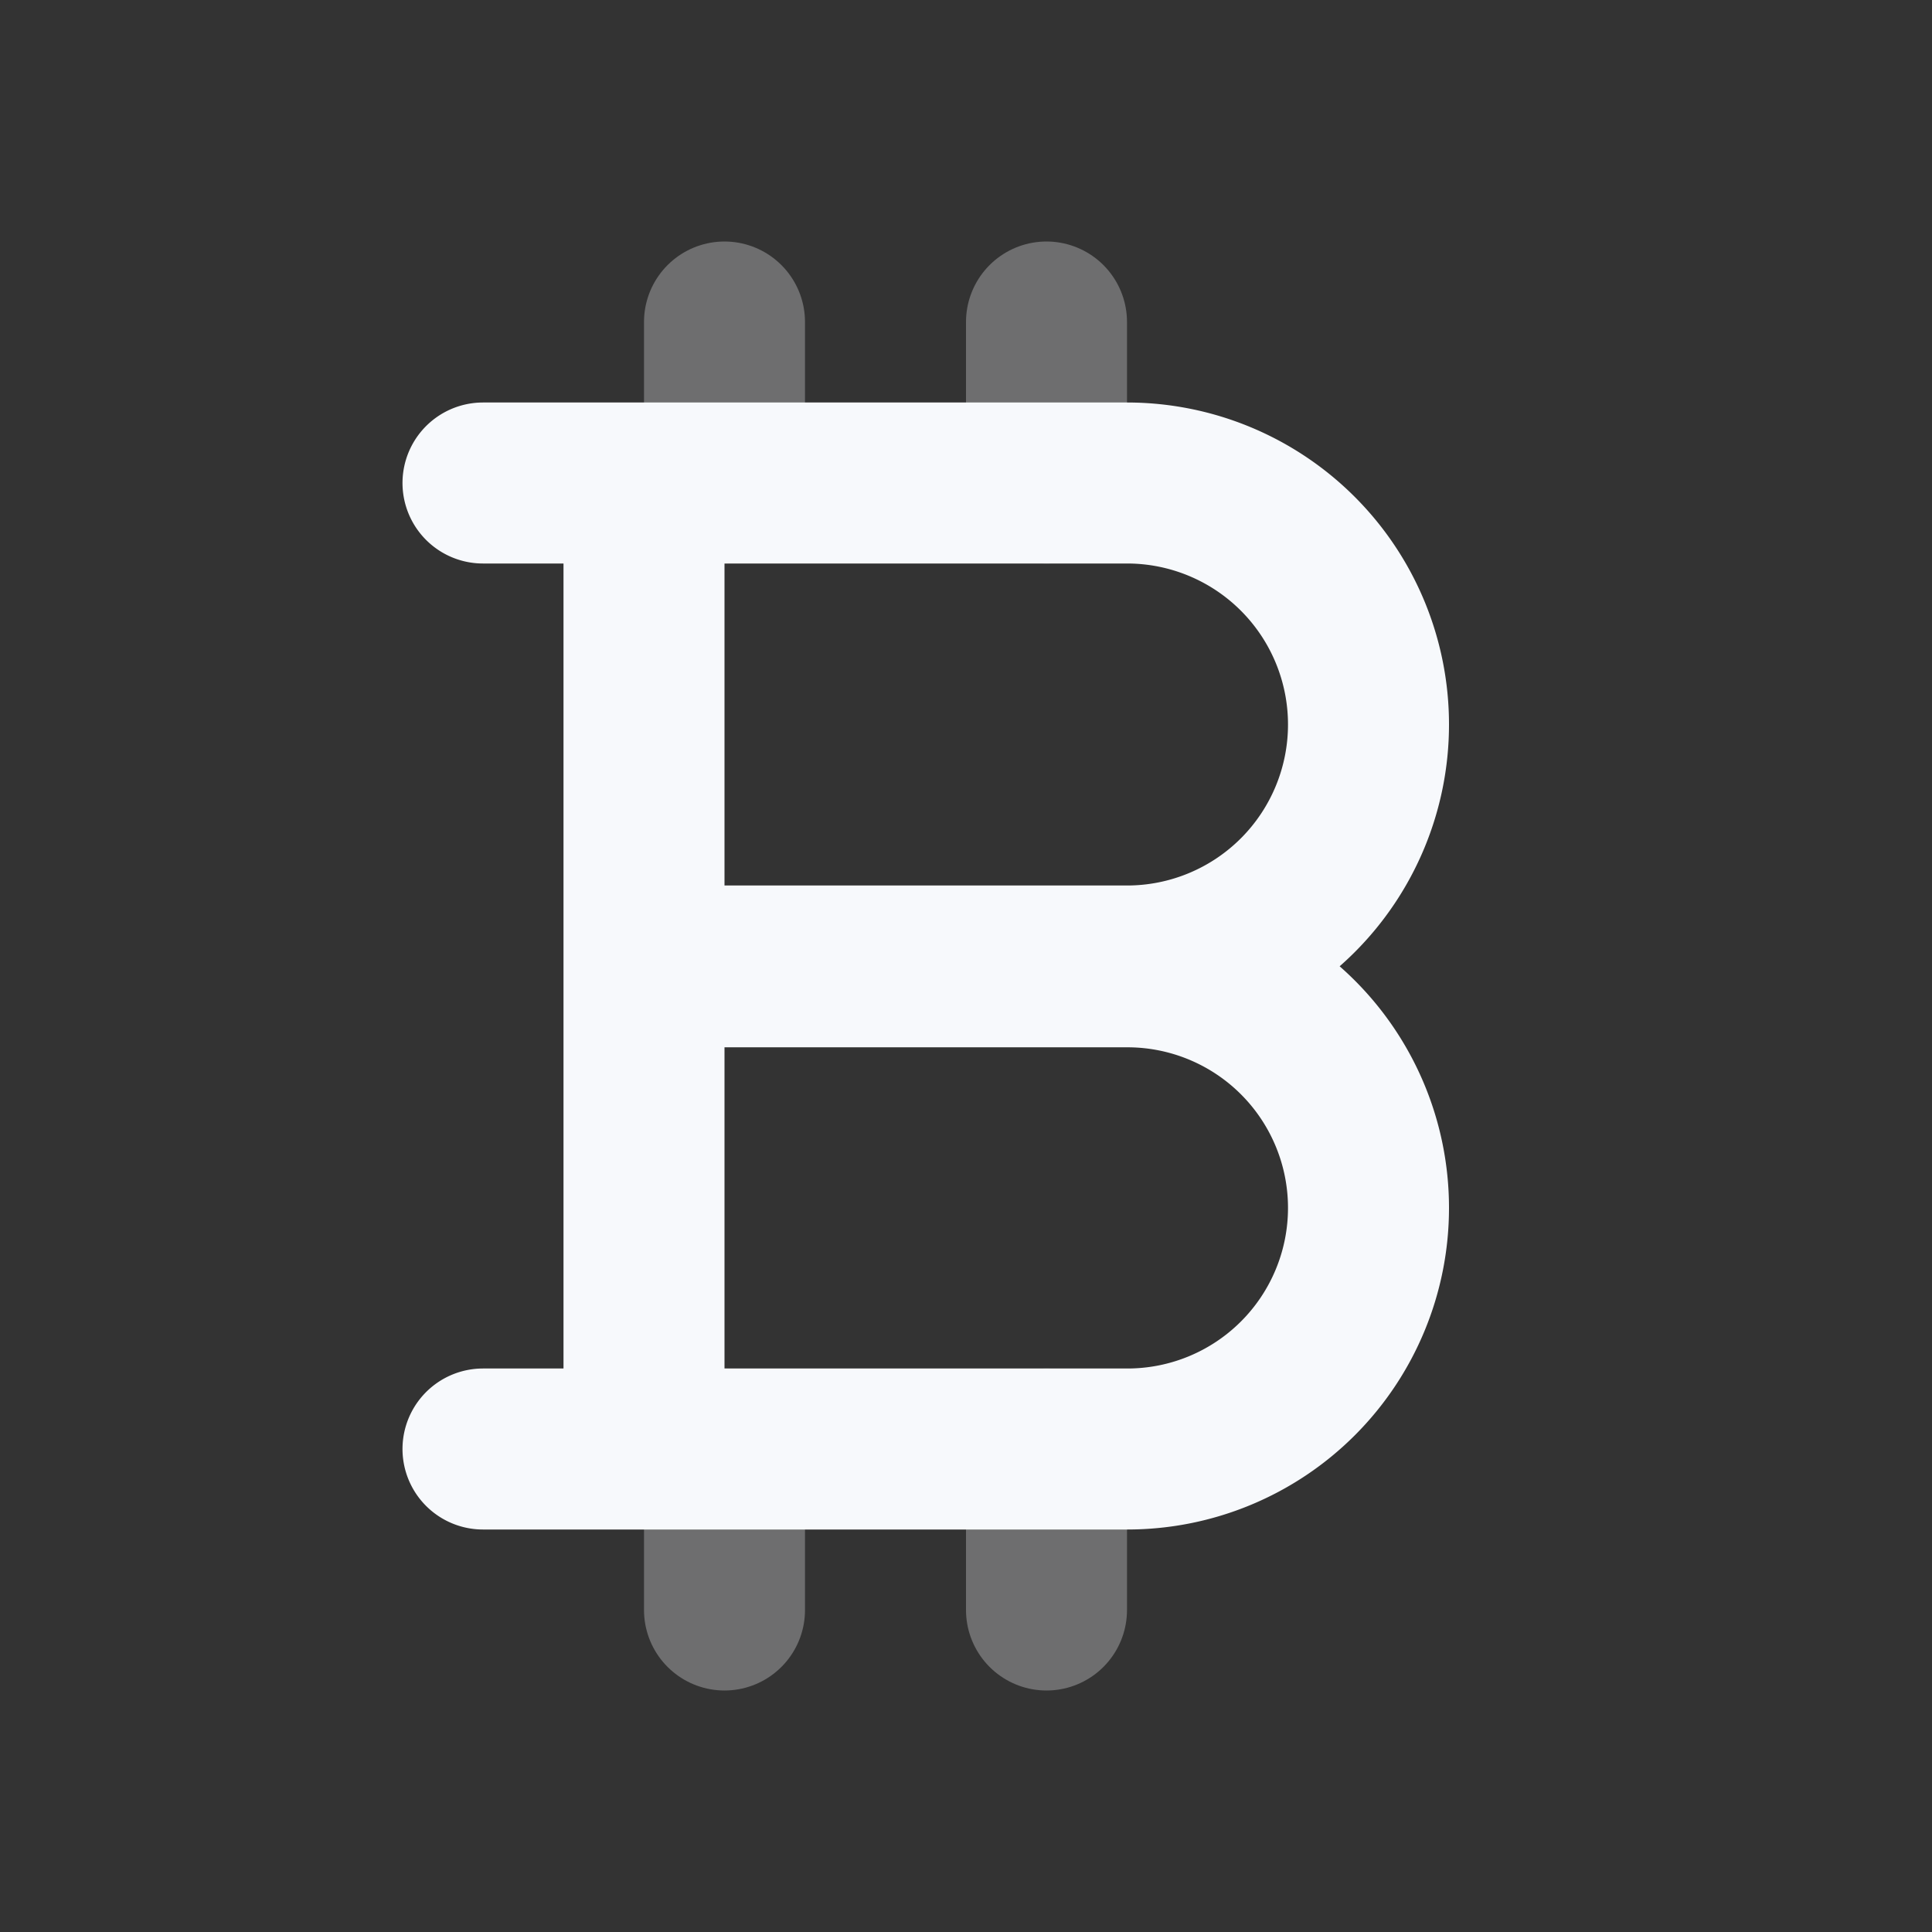 <svg xmlns="http://www.w3.org/2000/svg" width="24" height="24" fill="none"><rect width="100%" height="100%" fill="#333333" stroke="none"/><path stroke="#F7F9FC" stroke-linecap="round" stroke-width="2" d="M9 6V4m0 16v-2m4-12V4m0 16v-2" opacity=".3"/><path stroke="#F7F9FC" stroke-linecap="round" stroke-width="2" d="M6 6h8a3 3 0 0 1 3 3v0a3 3 0 0 1-3 3H8m-2 6h8.005A2.995 2.995 0 0 0 17 15.005v0a2.995 2.995 0 0 0-2.995-2.995H8M8 18V6"/></svg>